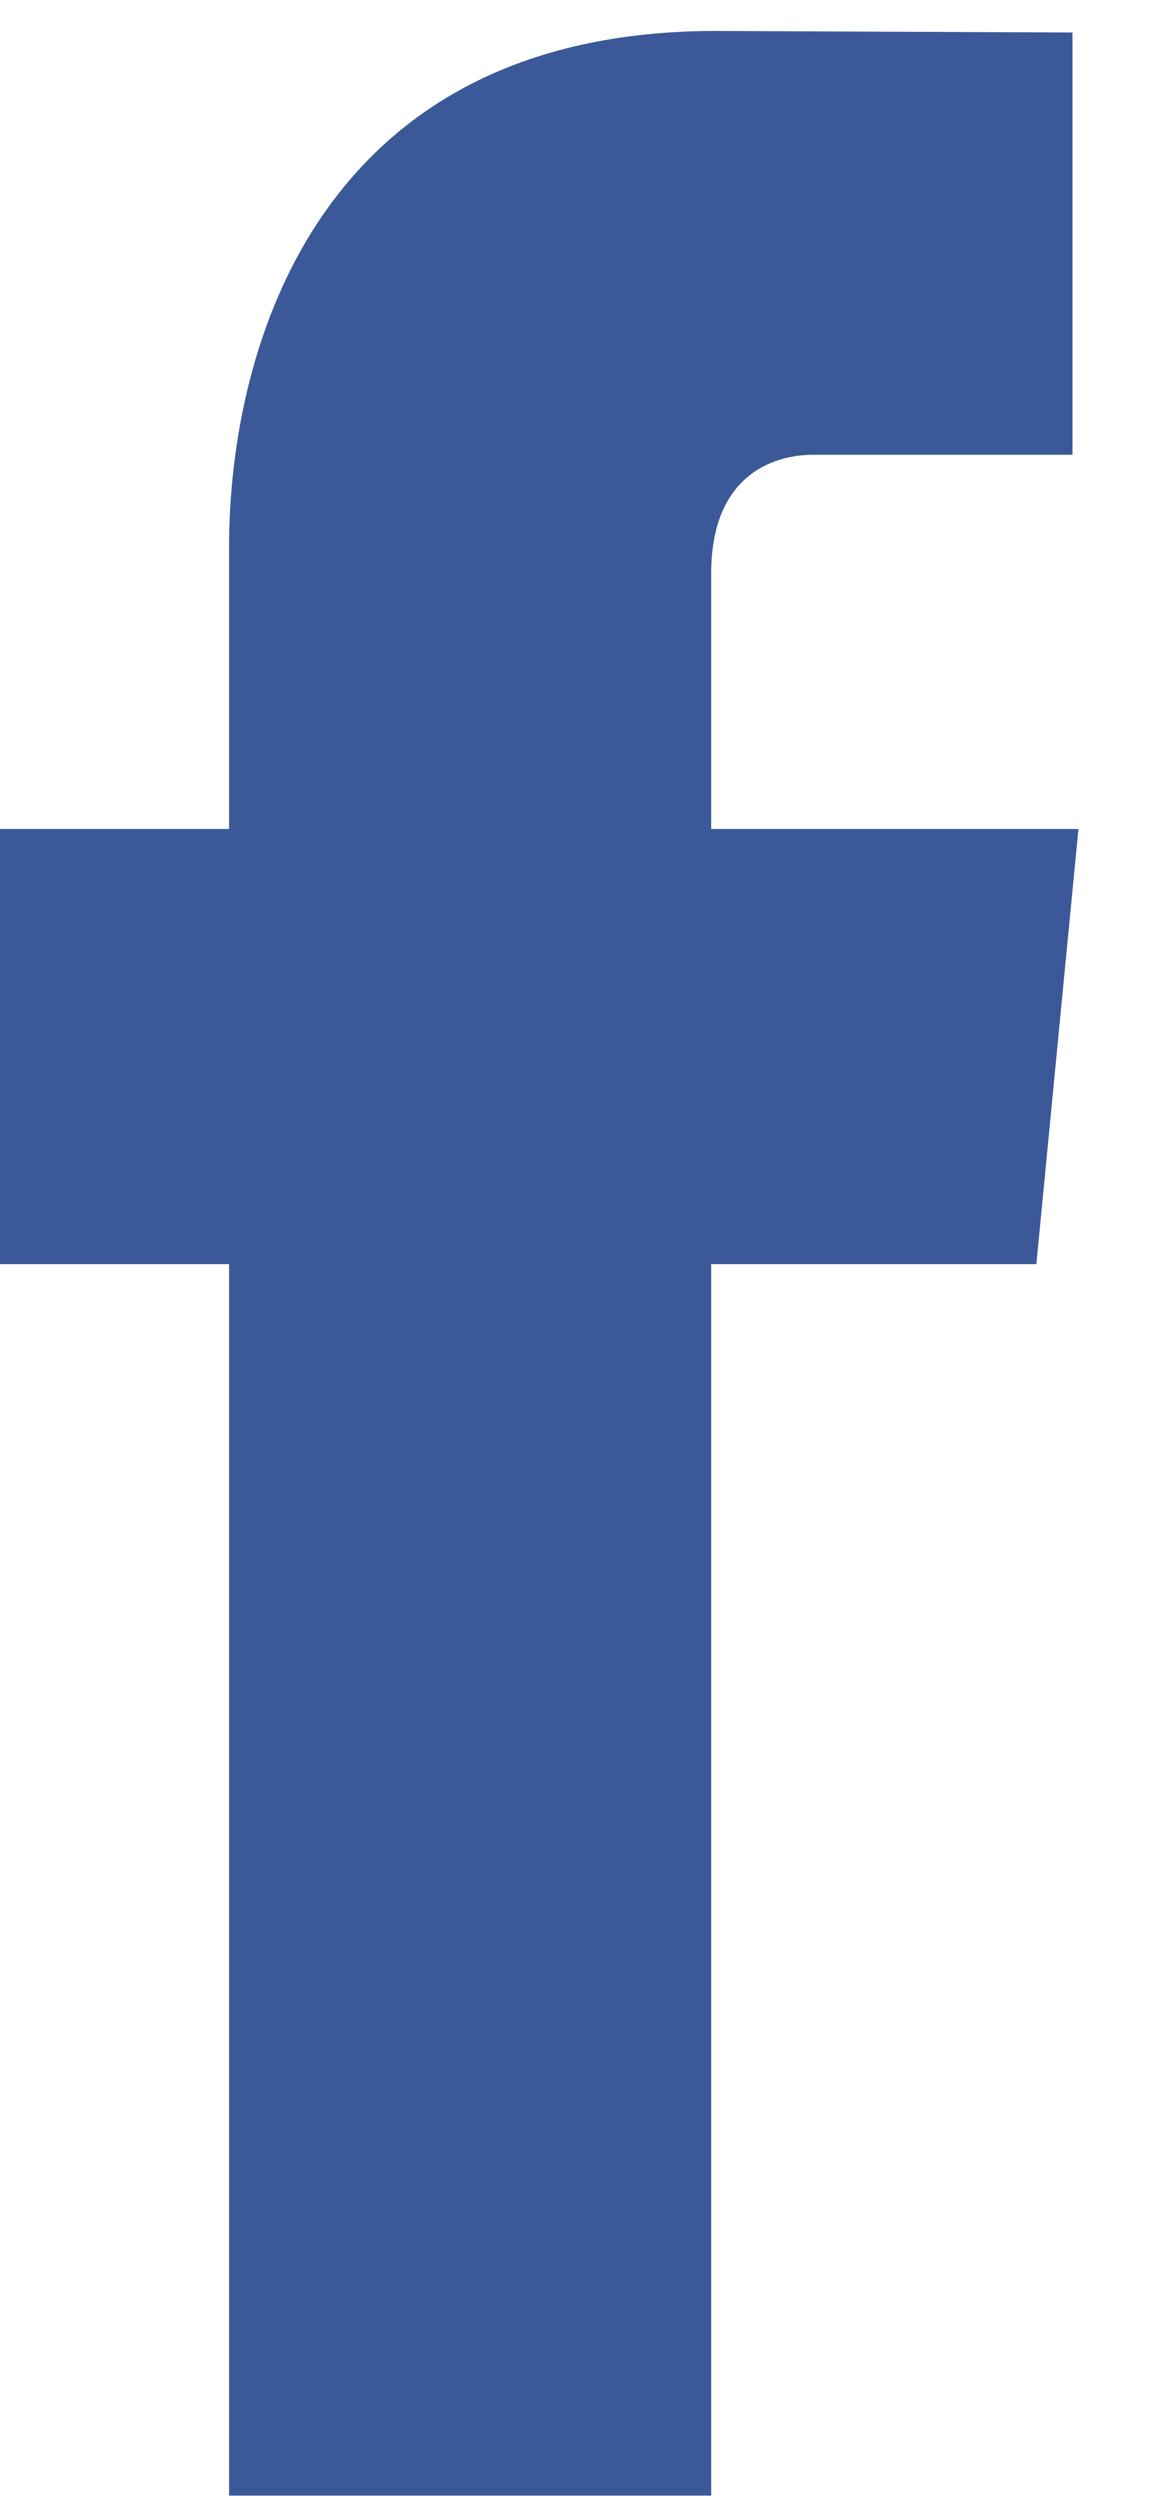 <?xml version="1.0" encoding="UTF-8" standalone="no"?>
<svg width="6px" height="13px" viewBox="0 0 6 13" version="1.1" xmlns="http://www.w3.org/2000/svg" xmlns:xlink="http://www.w3.org/1999/xlink">
    <!-- Generator: Sketch 41.2 (35397) - http://www.bohemiancoding.com/sketch -->
    <title>Shape Copy 3</title>
    <desc>Created with Sketch.</desc>
    <defs></defs>
    <g id="Symbols" stroke="none" stroke-width="1" fill="none" fill-rule="evenodd">
        <g id="FOOTER" transform="translate(-780, -160)" fill="#3B5998">
            <g id="Group-38">
                <g id="Links" transform="translate(84, 44.161)">
                    <g id="Group-27" transform="translate(696, 0)">
                        <g id="Group" transform="translate(0, 116)">
                            <path d="M5.612,4.15 L3.701,4.15 L3.701,2.82 C3.701,2.32 4.013,2.204 4.232,2.204 L5.581,2.204 L5.581,0.008 L3.724,1.77635684e-15 C1.662,1.77635684e-15 1.192,1.638 1.192,2.686 L1.192,4.15 L-7.10542736e-15,4.15 L-7.10542736e-15,6.413 L1.192,6.413 L1.192,12.817 L3.701,12.817 L3.701,6.413 L5.393,6.413 L5.612,4.15 L5.612,4.15 Z" id="Shape-Copy-3"></path>
                        </g>
                    </g>
                </g>
            </g>
        </g>
    </g>
</svg>